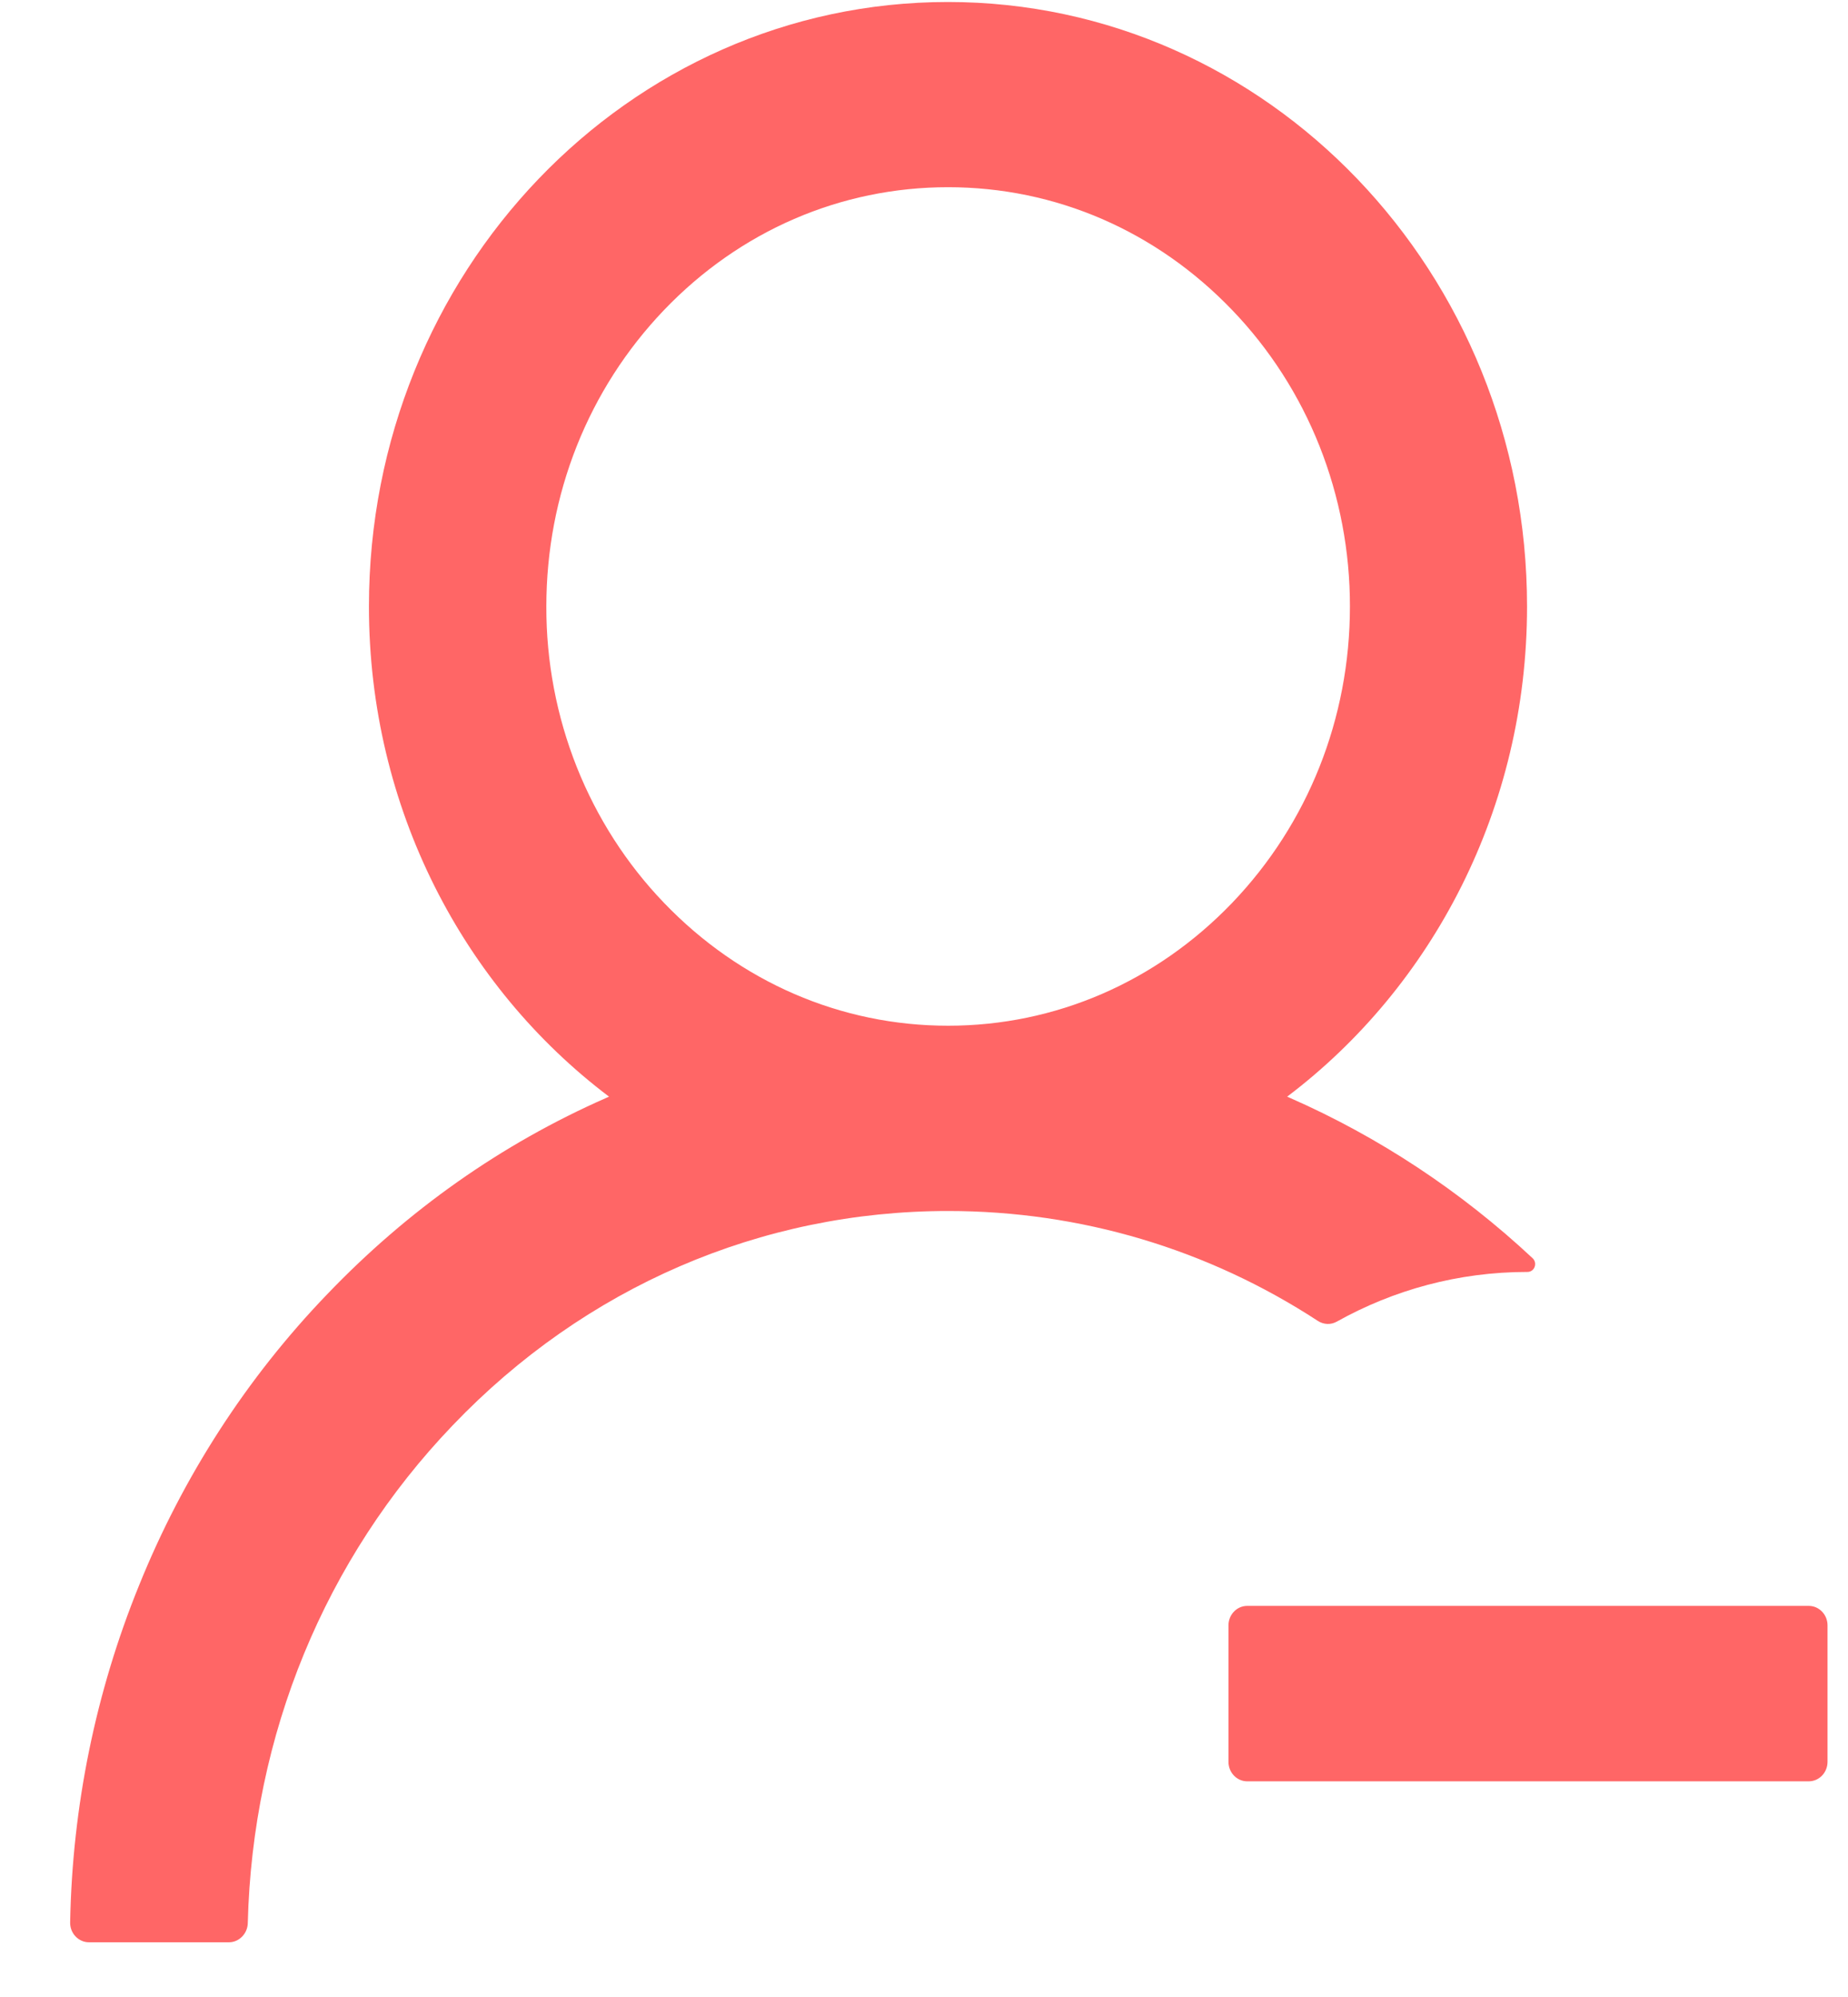 <svg width="25" height="27" viewBox="0 0 25 27" fill="none" xmlns="http://www.w3.org/2000/svg">
<path d="M18.084 17.869C18.85 17.441 19.727 17.197 20.661 17.197H20.664C20.759 17.197 20.803 17.078 20.734 17.012C19.763 16.105 18.653 15.372 17.451 14.844C17.439 14.837 17.426 14.834 17.413 14.827C19.379 13.341 20.658 10.925 20.658 8.2C20.658 3.685 17.15 0.027 12.823 0.027C8.496 0.027 4.991 3.685 4.991 8.2C4.991 10.925 6.27 13.341 8.239 14.827C8.227 14.834 8.214 14.837 8.201 14.844C6.786 15.466 5.517 16.36 4.425 17.5C3.339 18.628 2.474 19.966 1.88 21.438C1.294 22.88 0.978 24.424 0.949 25.989C0.948 26.024 0.954 26.059 0.966 26.092C0.979 26.125 0.997 26.155 1.021 26.18C1.044 26.205 1.073 26.225 1.104 26.239C1.135 26.253 1.168 26.26 1.202 26.26H3.098C3.234 26.26 3.348 26.144 3.352 26.003C3.415 23.458 4.393 21.076 6.125 19.27C7.913 17.401 10.294 16.373 12.826 16.373C14.621 16.373 16.343 16.89 17.828 17.859C17.866 17.884 17.91 17.898 17.955 17.9C18 17.902 18.044 17.891 18.084 17.869ZM12.826 13.868C11.376 13.868 10.012 13.278 8.983 12.207C8.477 11.681 8.076 11.057 7.802 10.369C7.529 9.681 7.389 8.944 7.391 8.2C7.391 6.687 7.958 5.263 8.983 4.192C10.009 3.121 11.373 2.531 12.826 2.531C14.279 2.531 15.64 3.121 16.669 4.192C17.175 4.718 17.577 5.343 17.85 6.03C18.123 6.718 18.263 7.455 18.262 8.2C18.262 9.712 17.695 11.136 16.669 12.207C15.64 13.278 14.276 13.868 12.826 13.868ZM24.469 21.712H16.872C16.733 21.712 16.619 21.83 16.619 21.975V23.821C16.619 23.966 16.733 24.084 16.872 24.084H24.469C24.609 24.084 24.723 23.966 24.723 23.821V21.975C24.723 21.83 24.609 21.712 24.469 21.712Z" fill="#FF6666"/>
</svg>
